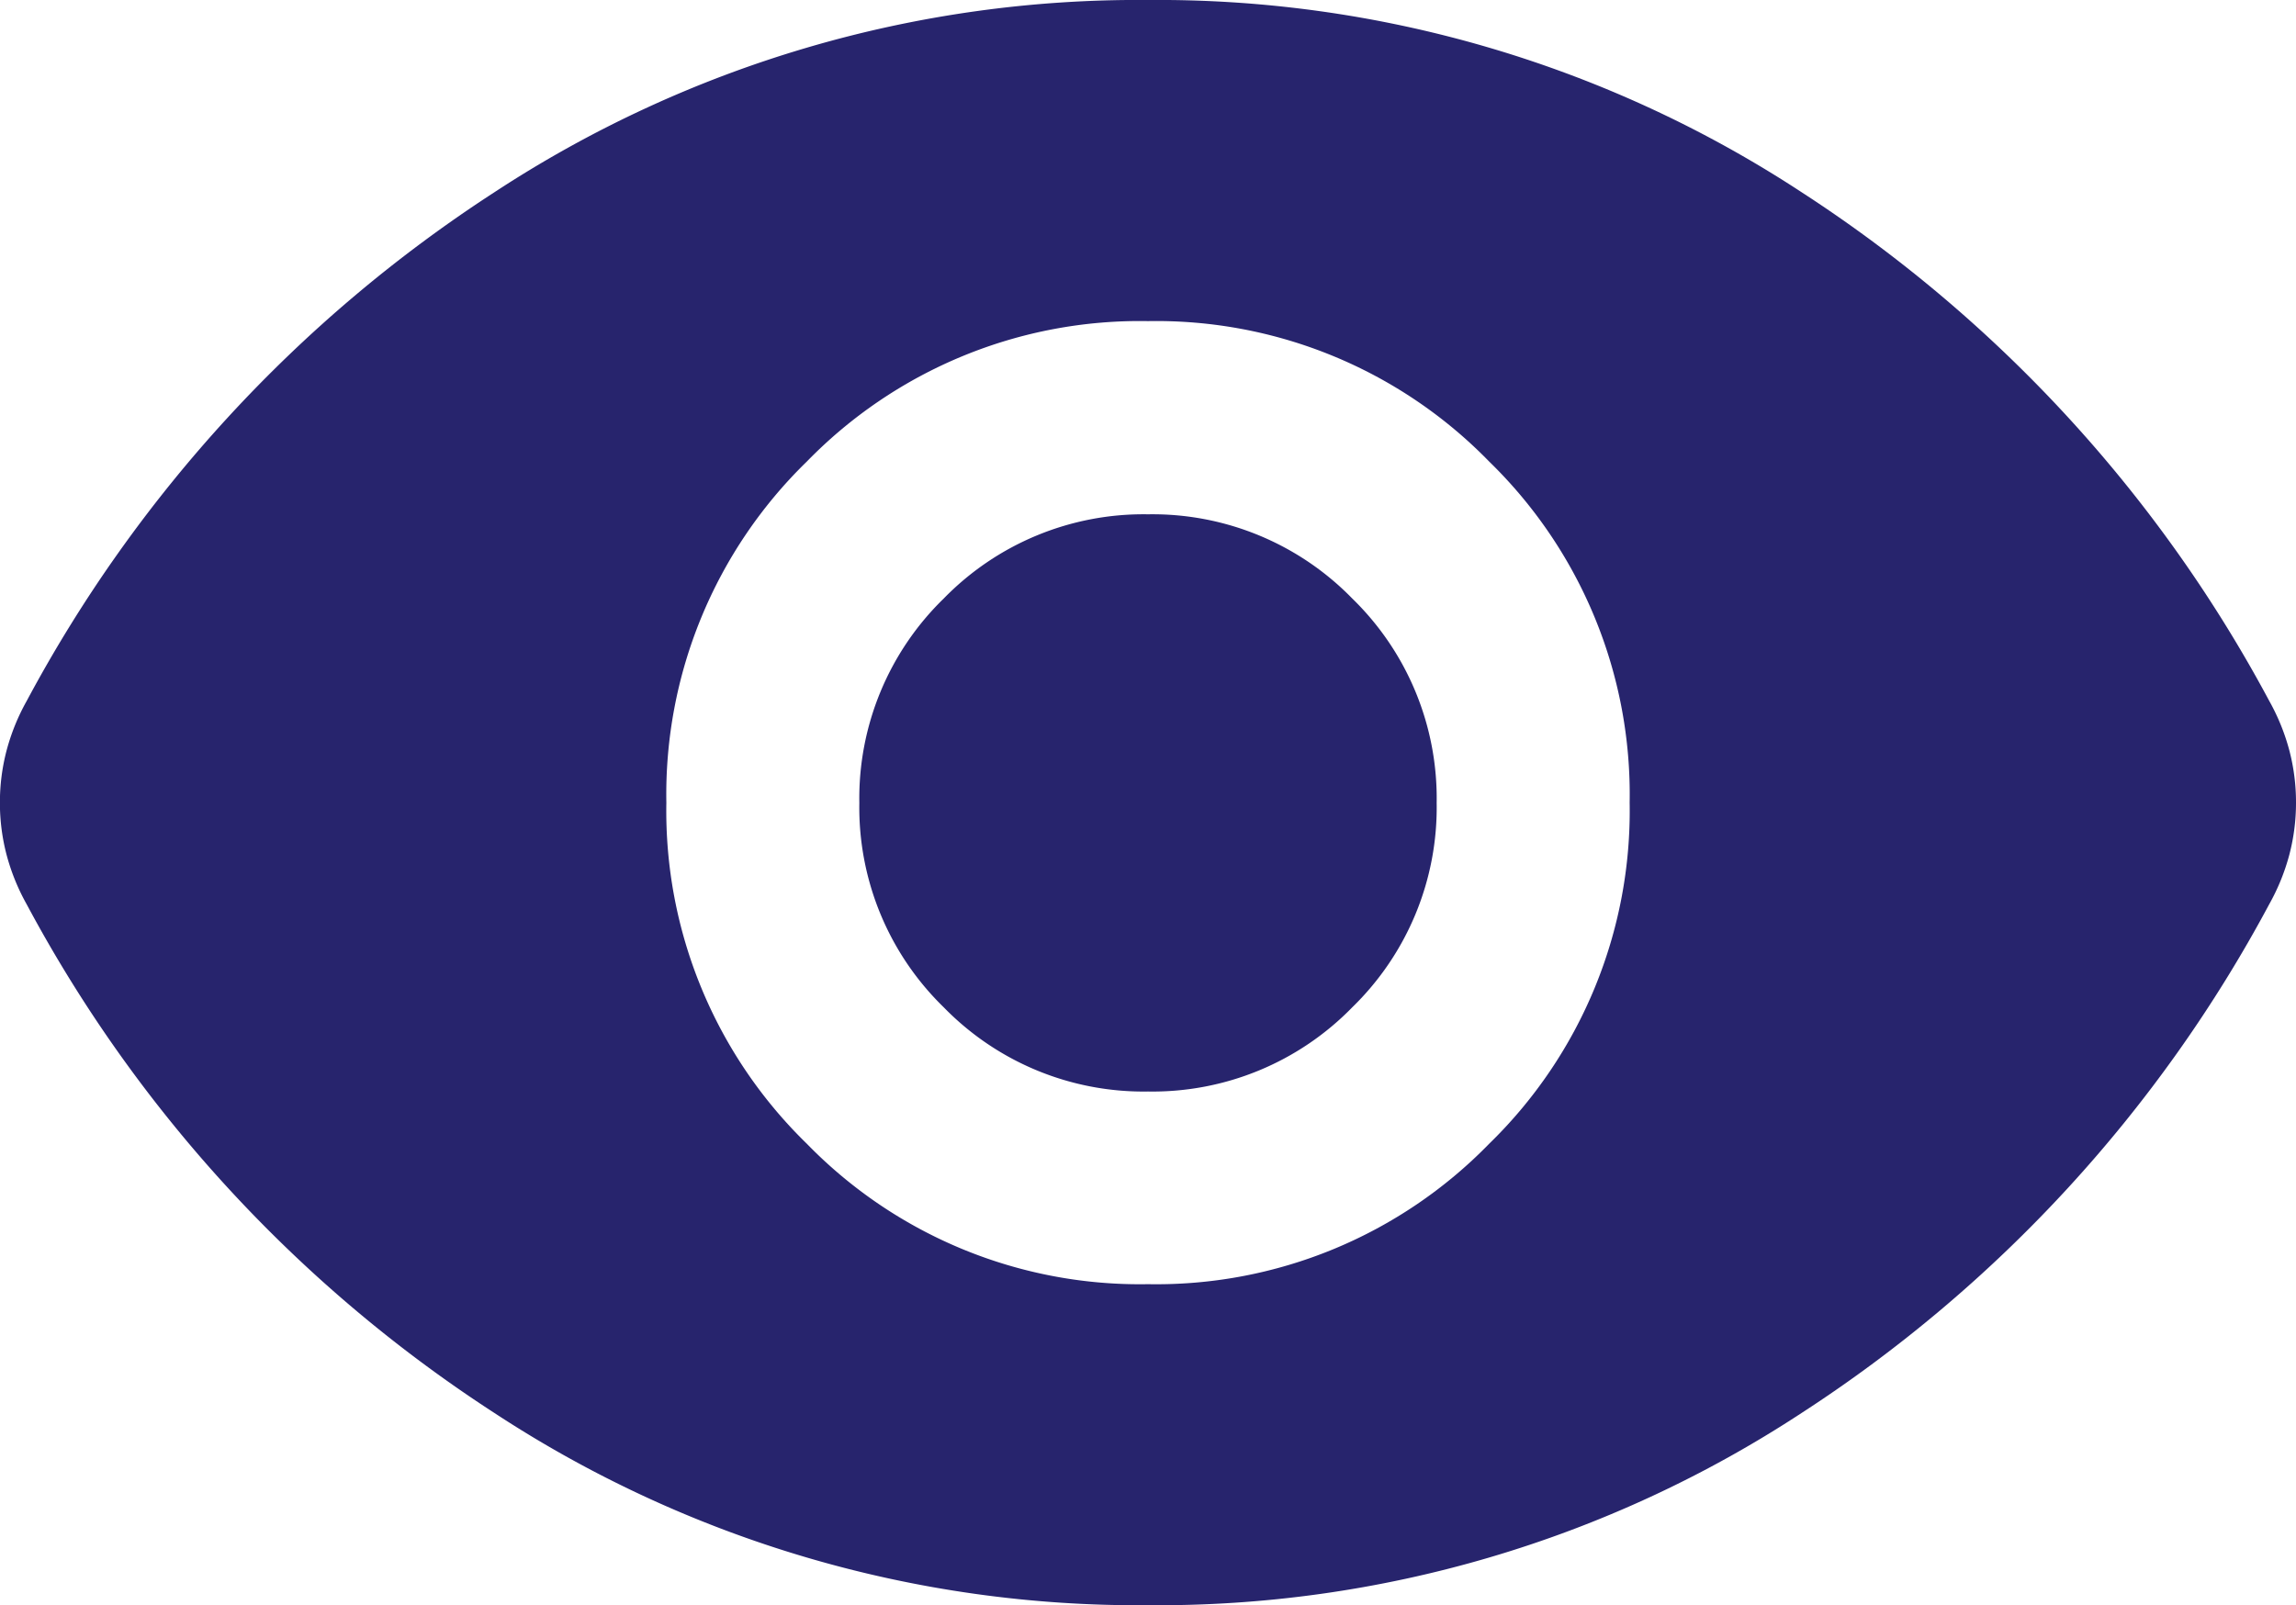 <svg xmlns="http://www.w3.org/2000/svg" width="25.842" height="18.071" viewBox="0 0 25.842 18.071">
  <path id="visibility_FILL1_wght400_GRAD0_opsz24" d="M63.921-785.543a5.228,5.228,0,0,0,3.84-1.581,5.228,5.228,0,0,0,1.581-3.84,5.228,5.228,0,0,0-1.581-3.84,5.228,5.228,0,0,0-3.84-1.581,5.228,5.228,0,0,0-3.84,1.581,5.228,5.228,0,0,0-1.581,3.84,5.228,5.228,0,0,0,1.581,3.84A5.228,5.228,0,0,0,63.921-785.543Zm0-2.169a3.137,3.137,0,0,1-2.3-.949,3.137,3.137,0,0,1-.949-2.3,3.137,3.137,0,0,1,.949-2.3,3.137,3.137,0,0,1,2.3-.949,3.137,3.137,0,0,1,2.3.949,3.137,3.137,0,0,1,.949,2.3,3.137,3.137,0,0,1-.949,2.3A3.137,3.137,0,0,1,63.921-787.712Zm0,5.783a13.207,13.207,0,0,1-7.364-2.169A15.579,15.579,0,0,1,51.3-789.82a2.406,2.406,0,0,1-.226-.557,2.3,2.3,0,0,1-.075-.587,2.3,2.3,0,0,1,.075-.587,2.4,2.4,0,0,1,.226-.557,15.578,15.578,0,0,1,5.256-5.722A13.207,13.207,0,0,1,63.921-800a13.207,13.207,0,0,1,7.364,2.169,15.578,15.578,0,0,1,5.256,5.722,2.4,2.4,0,0,1,.226.557,2.3,2.3,0,0,1,.075.587,2.3,2.3,0,0,1-.075.587,2.4,2.4,0,0,1-.226.557,15.579,15.579,0,0,1-5.256,5.723A13.207,13.207,0,0,1,63.921-781.929Z" transform="translate(-51 800)" fill="#27246d"/>
</svg>
